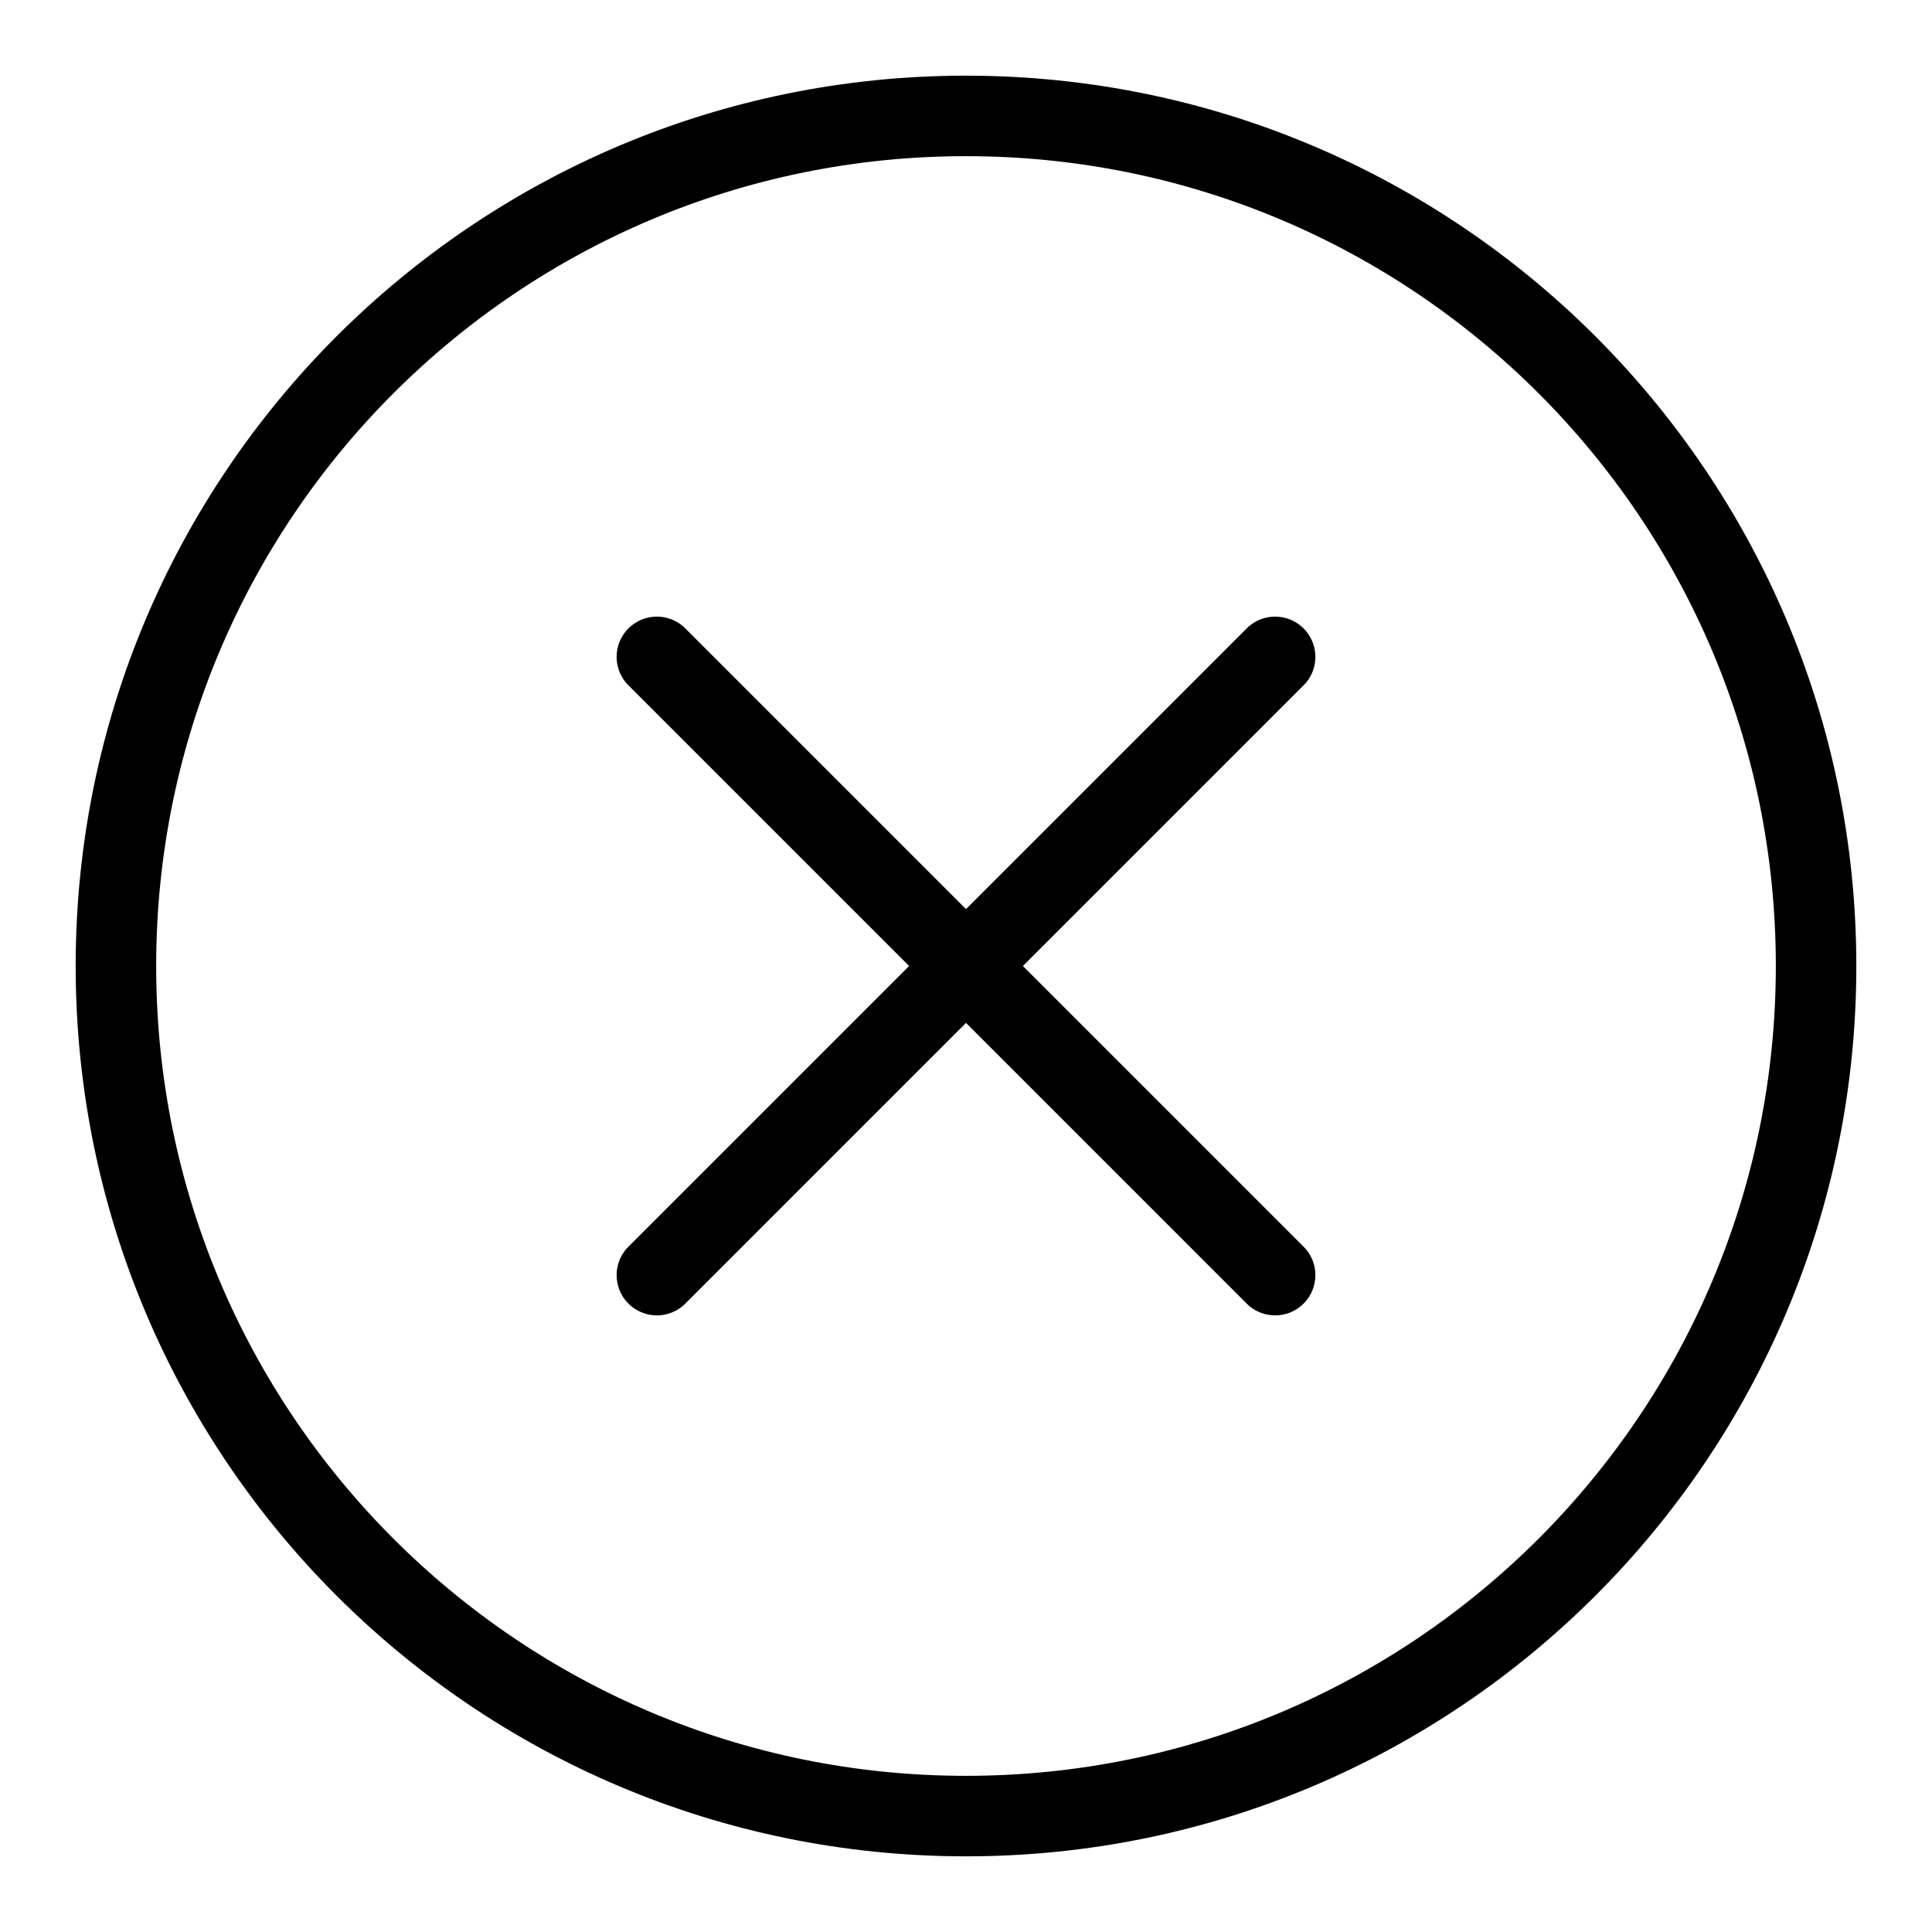 <svg xmlns="http://www.w3.org/2000/svg" width="24" height="24" viewBox="0 0 24 24" fill="none">
<path d="M8.16 15.84L15.84 8.16" stroke="currentColor" stroke-miterlimit="10" stroke-linecap="round"/>
<path d="M8.16 8.16L15.84 15.84" stroke="currentColor" stroke-miterlimit="10" stroke-linecap="round"/>
<path d="M12 1.44C6.168 1.44 1.44 6.168 1.44 12C1.44 17.832 6.168 22.56 12 22.56C17.832 22.56 22.56 17.832 22.56 12C22.56 6.168 17.832 1.44 12 1.44Z" stroke="currentColor" stroke-miterlimit="10"/>
</svg>